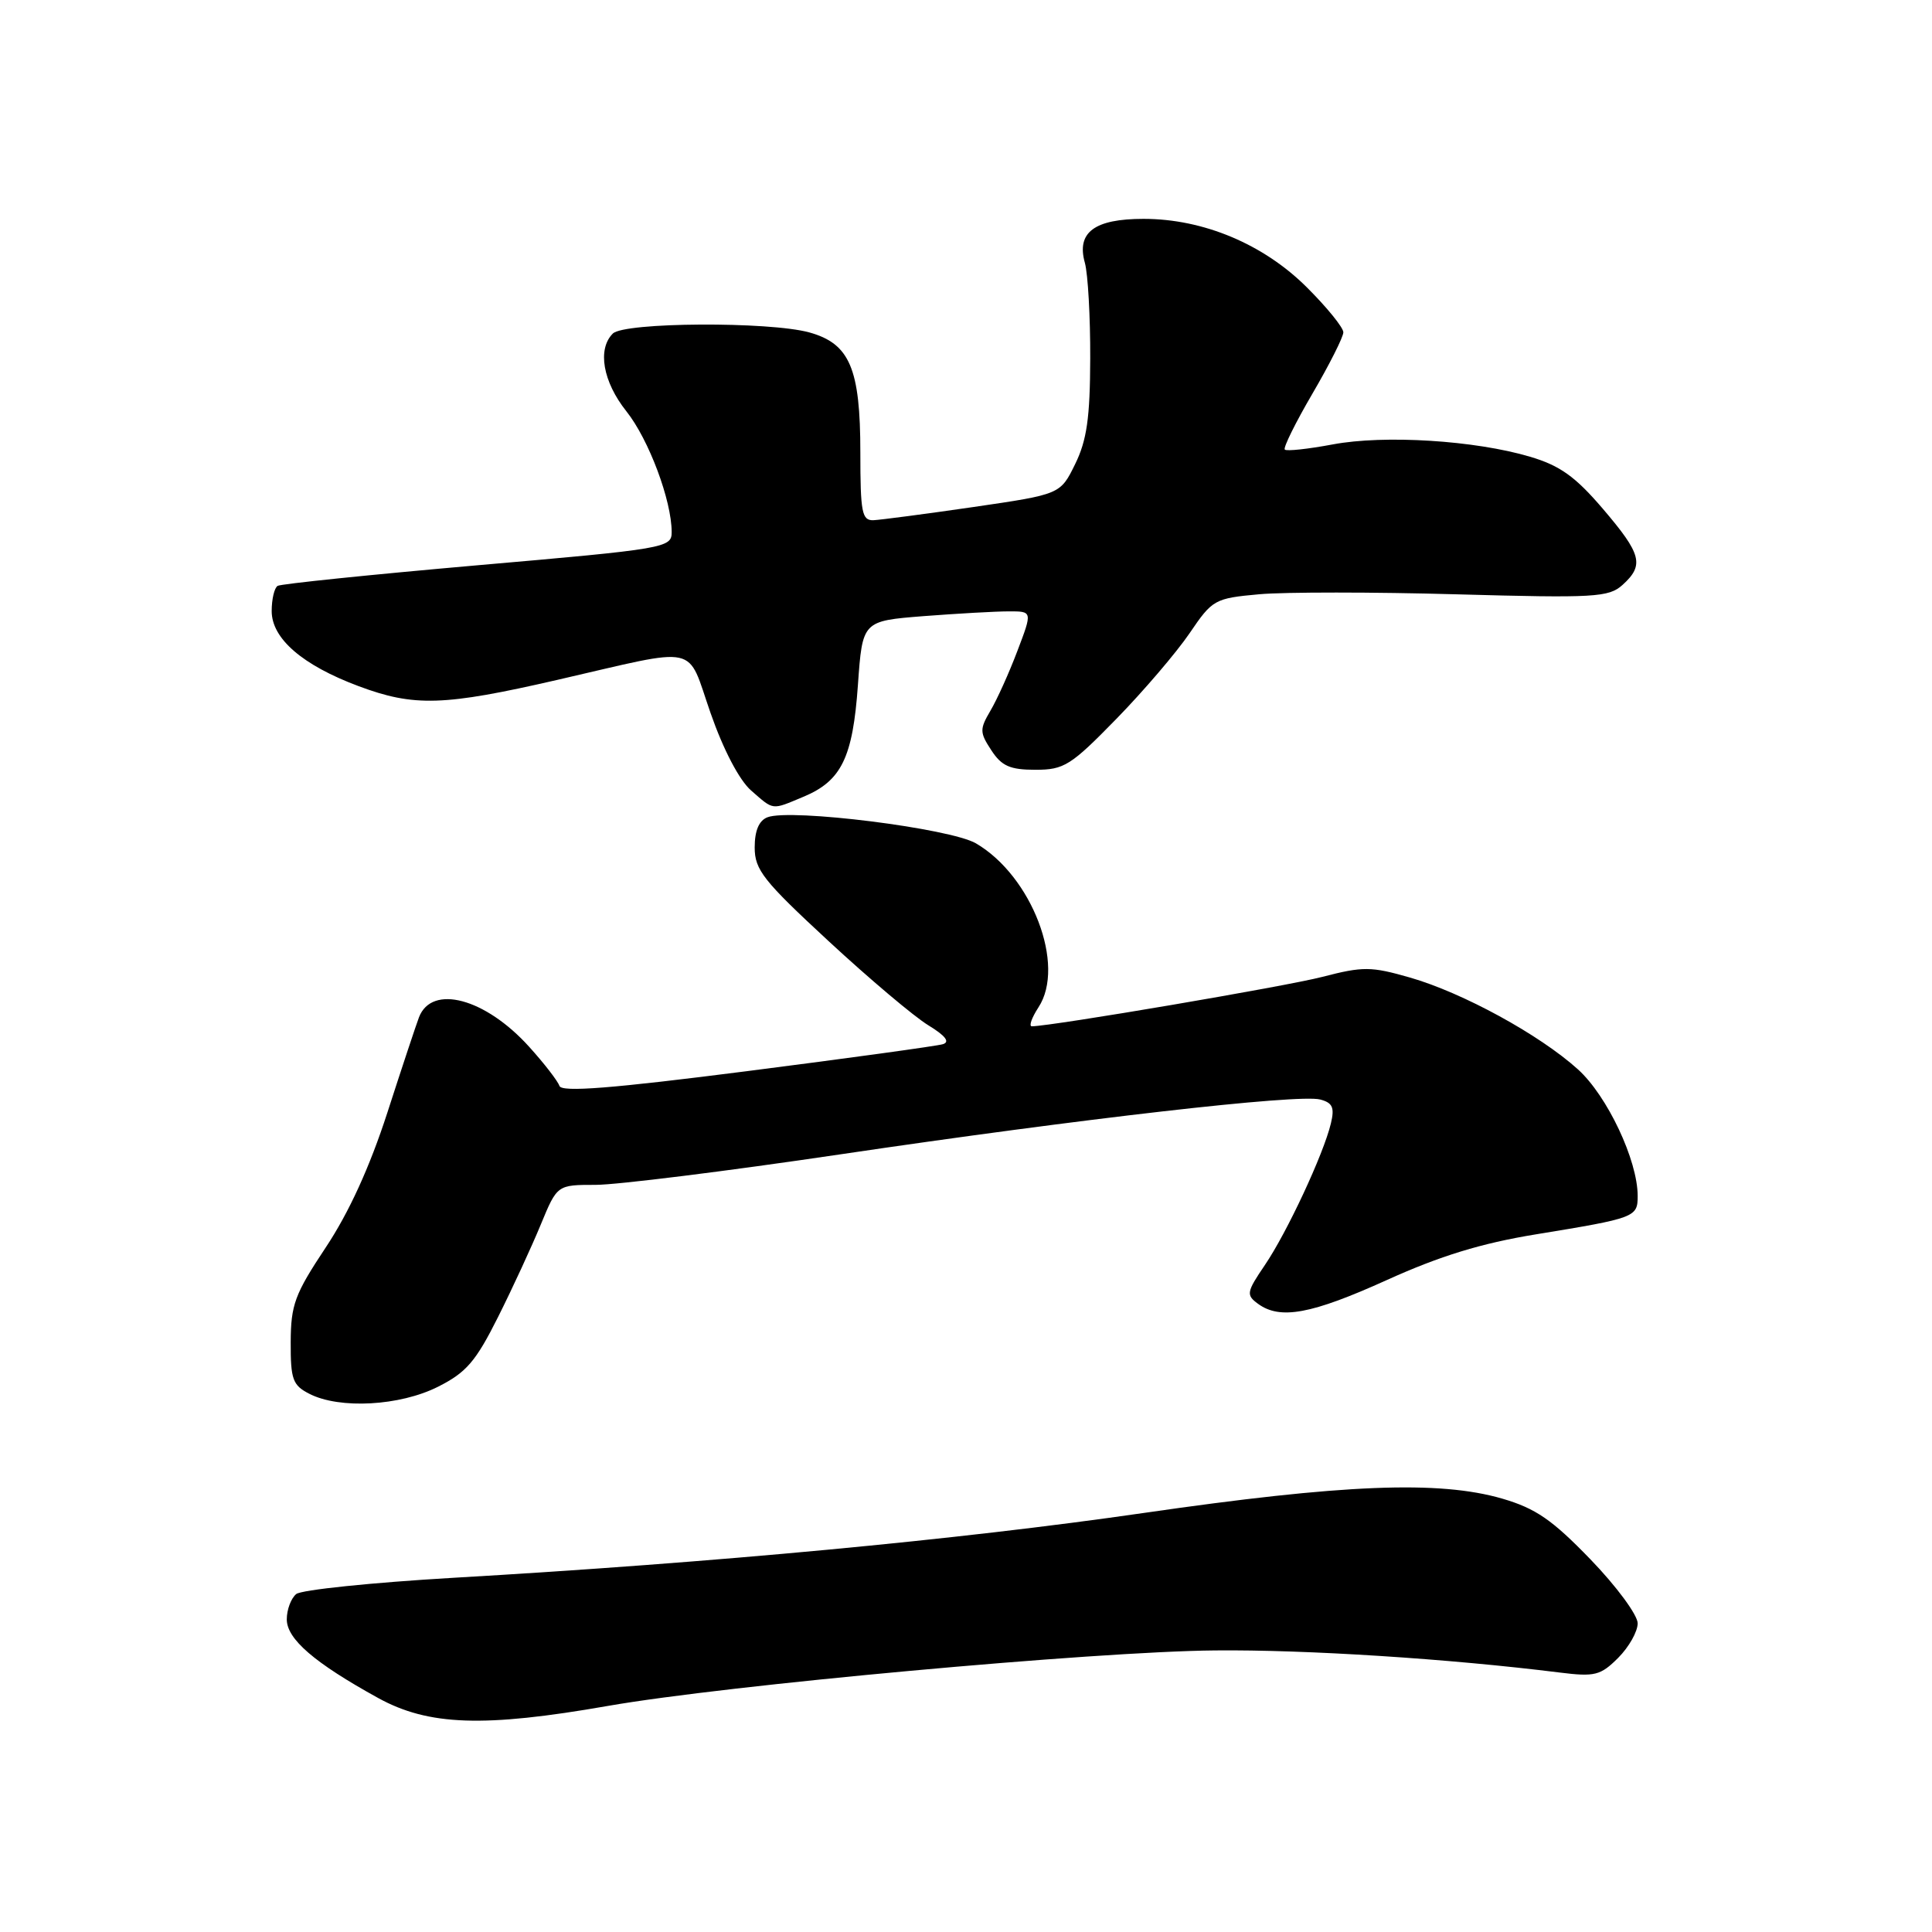 <?xml version="1.0" encoding="UTF-8" standalone="no"?>
<!DOCTYPE svg PUBLIC "-//W3C//DTD SVG 1.1//EN" "http://www.w3.org/Graphics/SVG/1.1/DTD/svg11.dtd" >
<svg xmlns="http://www.w3.org/2000/svg" xmlns:xlink="http://www.w3.org/1999/xlink" version="1.1" viewBox="0 0 256 256">
 <g >
 <path fill="currentColor"
d=" M 80.57 226.04 C 96.29 223.29 145.03 218.83 161.00 218.69 C 173.05 218.57 192.04 219.79 206.67 221.62 C 211.33 222.20 212.08 222.01 214.42 219.67 C 215.84 218.25 217.00 216.19 217.00 215.10 C 217.00 214.00 214.19 210.19 210.75 206.63 C 205.67 201.37 203.48 199.87 199.07 198.58 C 190.68 196.14 177.99 196.65 151.52 200.48 C 126.98 204.03 94.75 207.06 60.00 209.07 C 49.27 209.70 39.94 210.66 39.25 211.22 C 38.56 211.79 38.00 213.29 38.00 214.57 C 38.00 217.18 41.66 220.34 50.10 224.99 C 56.78 228.67 64.12 228.92 80.57 226.04 Z  M 58.04 183.75 C 61.80 181.86 63.05 180.39 66.00 174.50 C 67.93 170.65 70.47 165.14 71.66 162.25 C 73.83 157.00 73.83 157.00 78.92 157.00 C 81.73 157.00 96.28 155.19 111.26 152.97 C 143.40 148.21 172.05 144.94 174.93 145.69 C 176.57 146.12 176.86 146.75 176.35 148.86 C 175.38 152.92 170.53 163.32 167.60 167.63 C 165.17 171.21 165.10 171.59 166.68 172.75 C 169.62 174.91 173.76 174.14 183.79 169.60 C 190.81 166.42 196.27 164.74 203.50 163.56 C 216.71 161.40 217.00 161.29 217.00 158.47 C 217.00 153.74 212.97 145.21 209.09 141.70 C 204.00 137.10 193.82 131.54 186.83 129.53 C 181.67 128.05 180.62 128.04 175.22 129.44 C 170.36 130.70 139.49 135.95 136.73 135.99 C 136.30 136.00 136.70 134.87 137.60 133.48 C 141.25 127.92 136.74 116.09 129.32 111.75 C 125.91 109.76 104.76 107.11 101.70 108.29 C 100.57 108.72 100.00 110.06 100.00 112.29 C 100.00 115.26 101.15 116.71 109.81 124.72 C 115.20 129.71 121.14 134.72 123.00 135.85 C 125.28 137.24 125.91 138.06 124.94 138.36 C 124.15 138.60 112.48 140.21 99.01 141.93 C 81.02 144.23 74.42 144.75 74.13 143.89 C 73.91 143.24 72.11 140.91 70.12 138.71 C 64.32 132.28 57.23 130.37 55.52 134.79 C 55.16 135.73 53.27 141.41 51.33 147.42 C 48.98 154.67 46.23 160.68 43.16 165.30 C 39.06 171.47 38.54 172.88 38.52 177.83 C 38.50 182.79 38.78 183.56 41.00 184.69 C 45.00 186.74 52.99 186.30 58.04 183.75 Z  M 106.45 105.58 C 111.50 103.48 113.00 100.39 113.68 90.75 C 114.28 82.28 114.28 82.28 122.39 81.64 C 126.85 81.30 131.92 81.01 133.65 81.01 C 136.81 81.00 136.81 81.00 134.81 86.25 C 133.72 89.14 132.11 92.70 131.24 94.17 C 129.80 96.62 129.80 97.05 131.36 99.42 C 132.72 101.51 133.84 102.00 137.20 102.00 C 141.00 102.00 141.89 101.44 147.93 95.25 C 151.55 91.54 155.91 86.43 157.63 83.90 C 160.66 79.44 160.93 79.28 166.88 78.74 C 170.25 78.44 182.01 78.44 193.01 78.75 C 211.35 79.26 213.17 79.15 215.00 77.50 C 217.90 74.87 217.53 73.44 212.38 67.41 C 208.74 63.15 206.70 61.69 202.74 60.52 C 195.45 58.35 183.44 57.60 176.58 58.89 C 173.33 59.50 170.47 59.81 170.24 59.57 C 170.01 59.34 171.66 56.00 173.91 52.15 C 176.16 48.30 178.00 44.65 178.00 44.03 C 178.00 43.41 175.84 40.74 173.19 38.10 C 167.45 32.36 159.46 29.00 151.53 29.00 C 145.01 29.00 142.62 30.79 143.75 34.82 C 144.16 36.30 144.48 42.00 144.46 47.50 C 144.44 55.36 144.01 58.35 142.46 61.50 C 140.50 65.50 140.50 65.50 129.00 67.18 C 122.67 68.10 116.71 68.88 115.75 68.93 C 114.21 68.99 114.00 67.93 114.00 59.95 C 114.00 48.83 112.60 45.54 107.25 44.05 C 101.94 42.58 82.71 42.69 81.20 44.20 C 79.13 46.27 79.88 50.58 83.00 54.50 C 85.97 58.23 89.00 66.33 89.00 70.51 C 89.00 72.59 88.22 72.73 63.29 74.90 C 49.14 76.14 37.22 77.37 36.79 77.63 C 36.35 77.90 36.00 79.40 36.00 80.97 C 36.00 84.62 40.08 88.14 47.52 90.92 C 54.88 93.67 58.79 93.55 73.84 90.09 C 93.03 85.68 90.91 85.22 94.16 94.50 C 95.85 99.35 97.97 103.39 99.53 104.75 C 102.58 107.41 102.19 107.36 106.45 105.58 Z "/>
</g>
</svg>